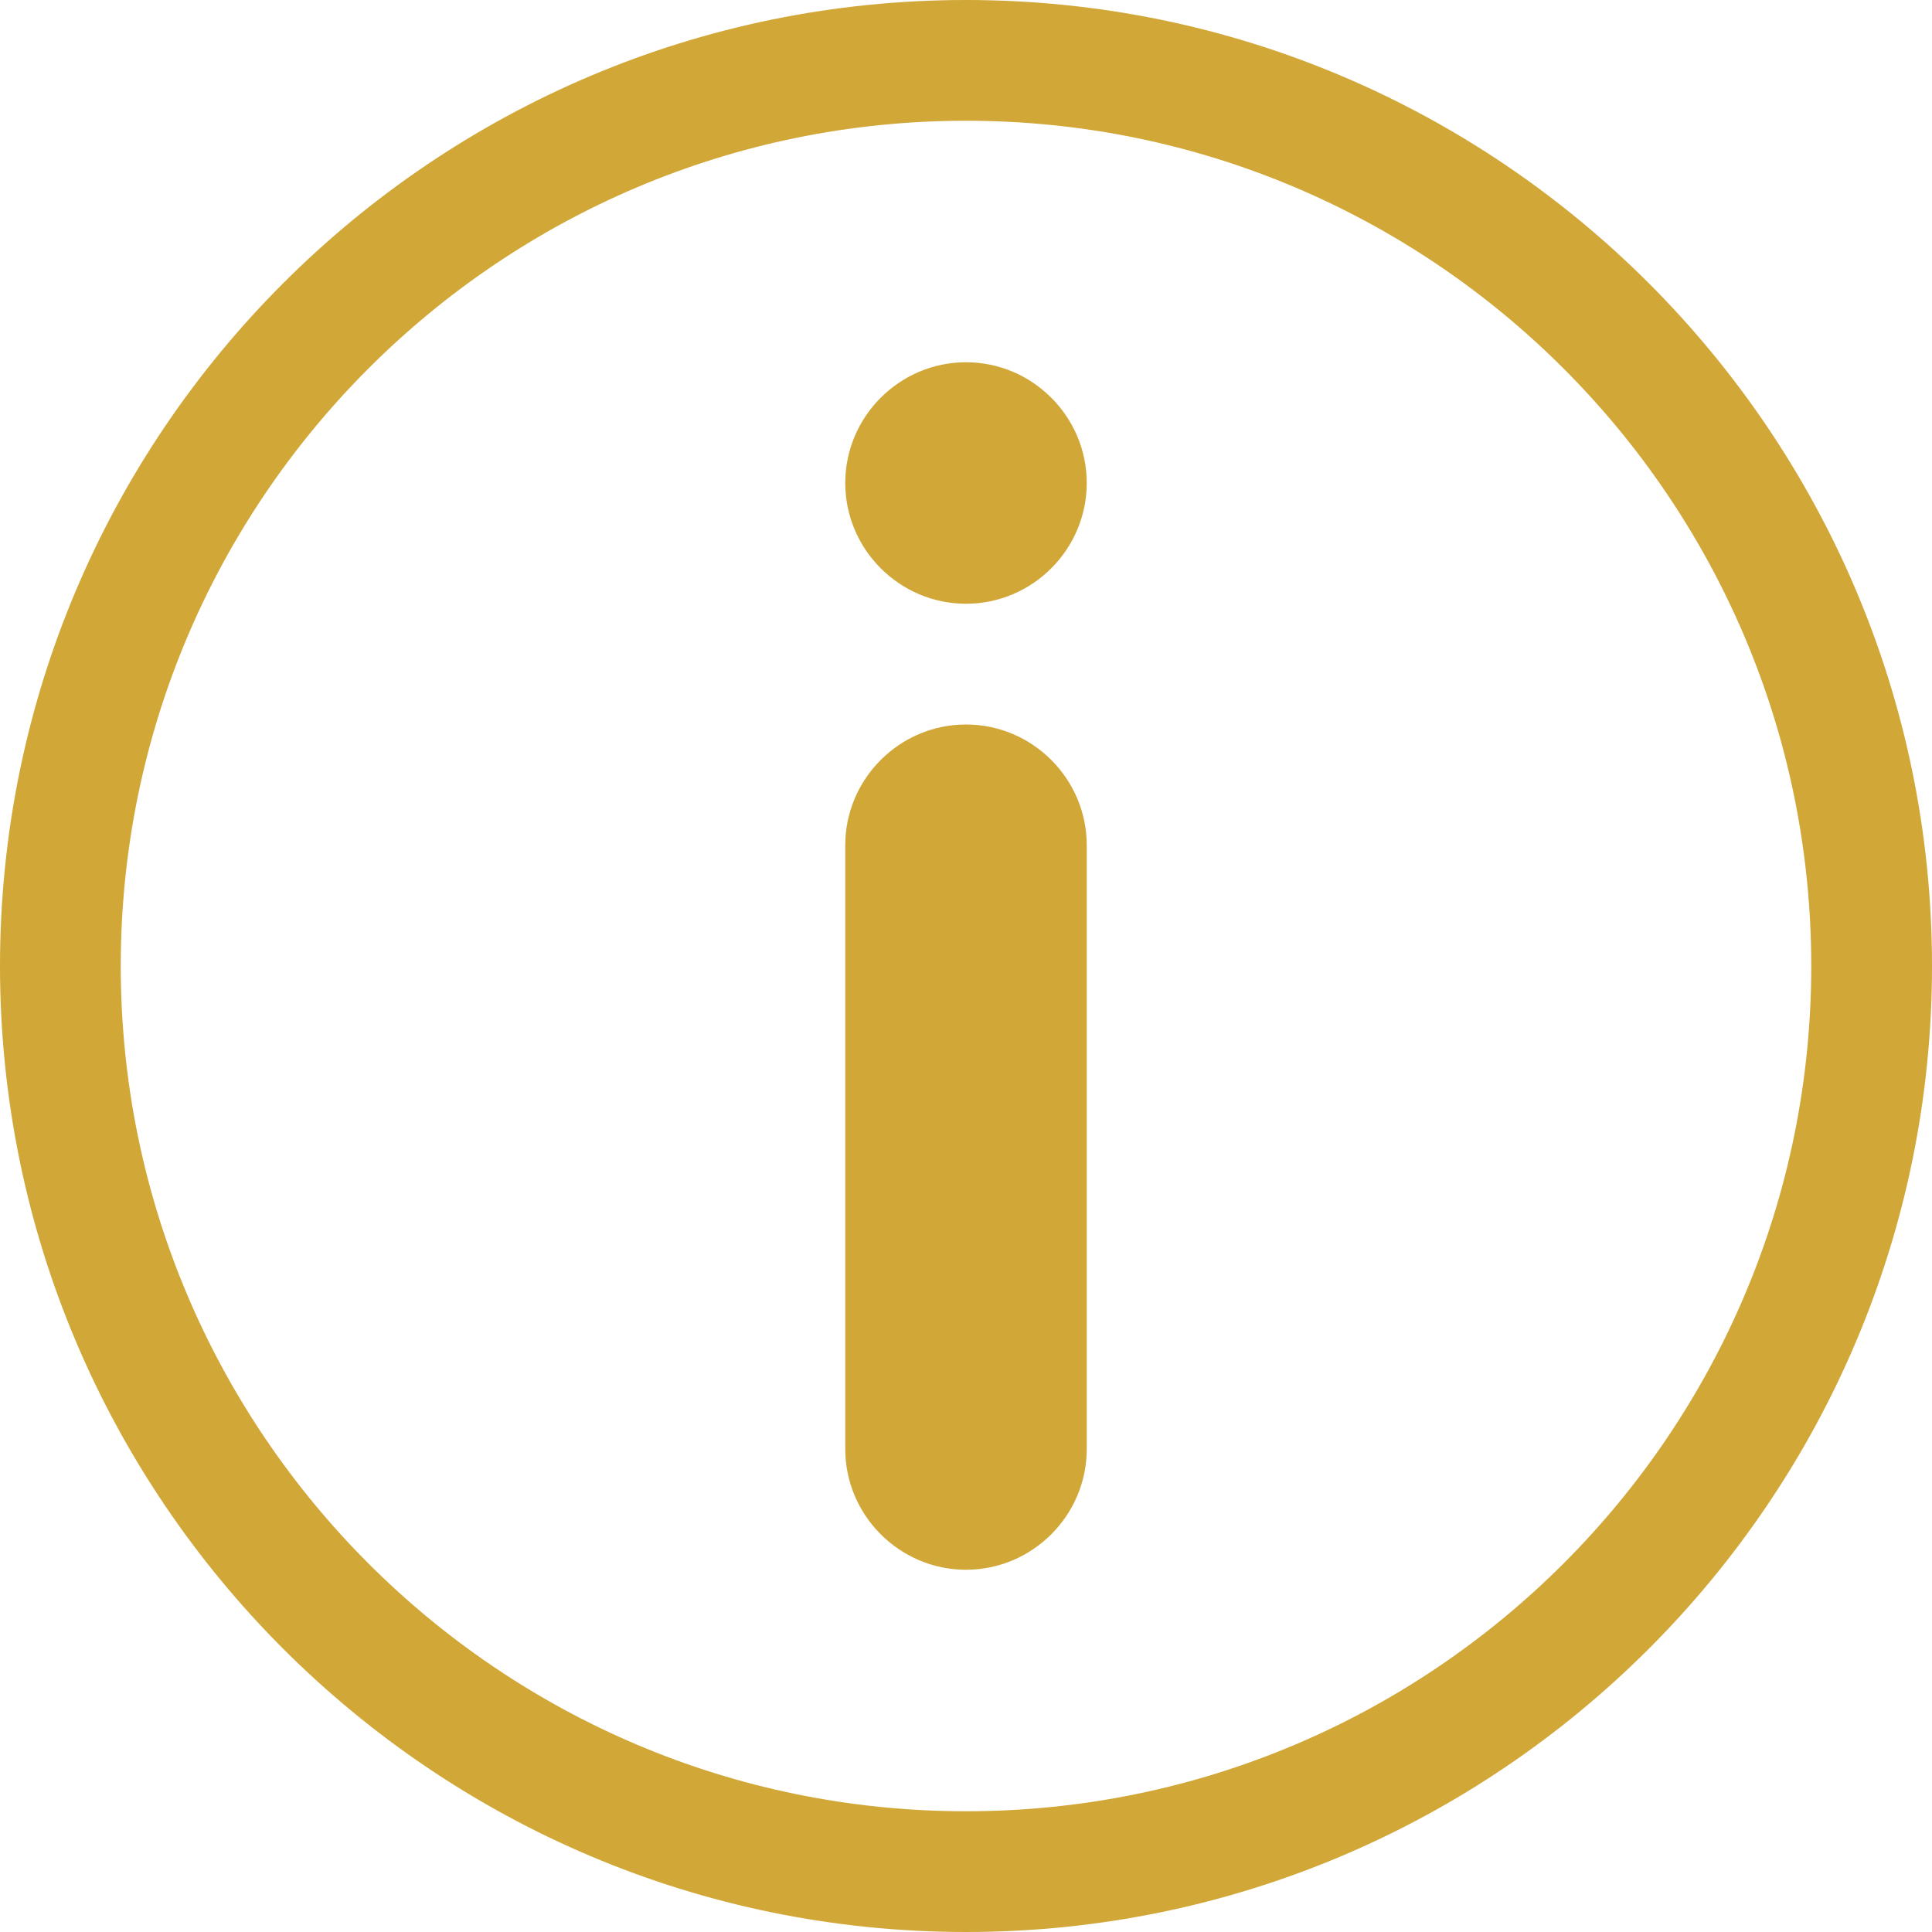 <?xml version="1.0" encoding="utf-8"?>
<!-- Generator: Adobe Illustrator 18.0.0, SVG Export Plug-In . SVG Version: 6.00 Build 0)  -->
<!DOCTYPE svg PUBLIC "-//W3C//DTD SVG 1.0//EN" "http://www.w3.org/TR/2001/REC-SVG-20010904/DTD/svg10.dtd">
<svg version="1.0" id="Layer_1" xmlns="http://www.w3.org/2000/svg" xmlns:xlink="http://www.w3.org/1999/xlink" x="0px" y="0px"
	 viewBox="0 0 128 128" enable-background="new 0 0 128 128" xml:space="preserve">
<g>
	<g>
		<path fill="#D1A738" d="M64,0C28.7,0,0,28.7,0,64s28.7,64,64,64s64-28.7,64-64S99.3,0,64,0z M64,120C33.1,120,8,94.9,8,64
			S33.1,8,64,8s56,25.1,56,56S94.9,120,64,120z"/>
	</g>
</g>
<g>
	<g>
		<path fill="#D1A738" d="M64,48c-4.4,0-8,3.6-8,8v40c0,4.4,3.6,8,8,8s8-3.6,8-8V56C72,51.6,68.4,48,64,48z M64,40c4.4,0,8-3.6,8-8
			s-3.6-8-8-8s-8,3.6-8,8S59.6,40,64,40z"/>
	</g>
</g>
</svg>
